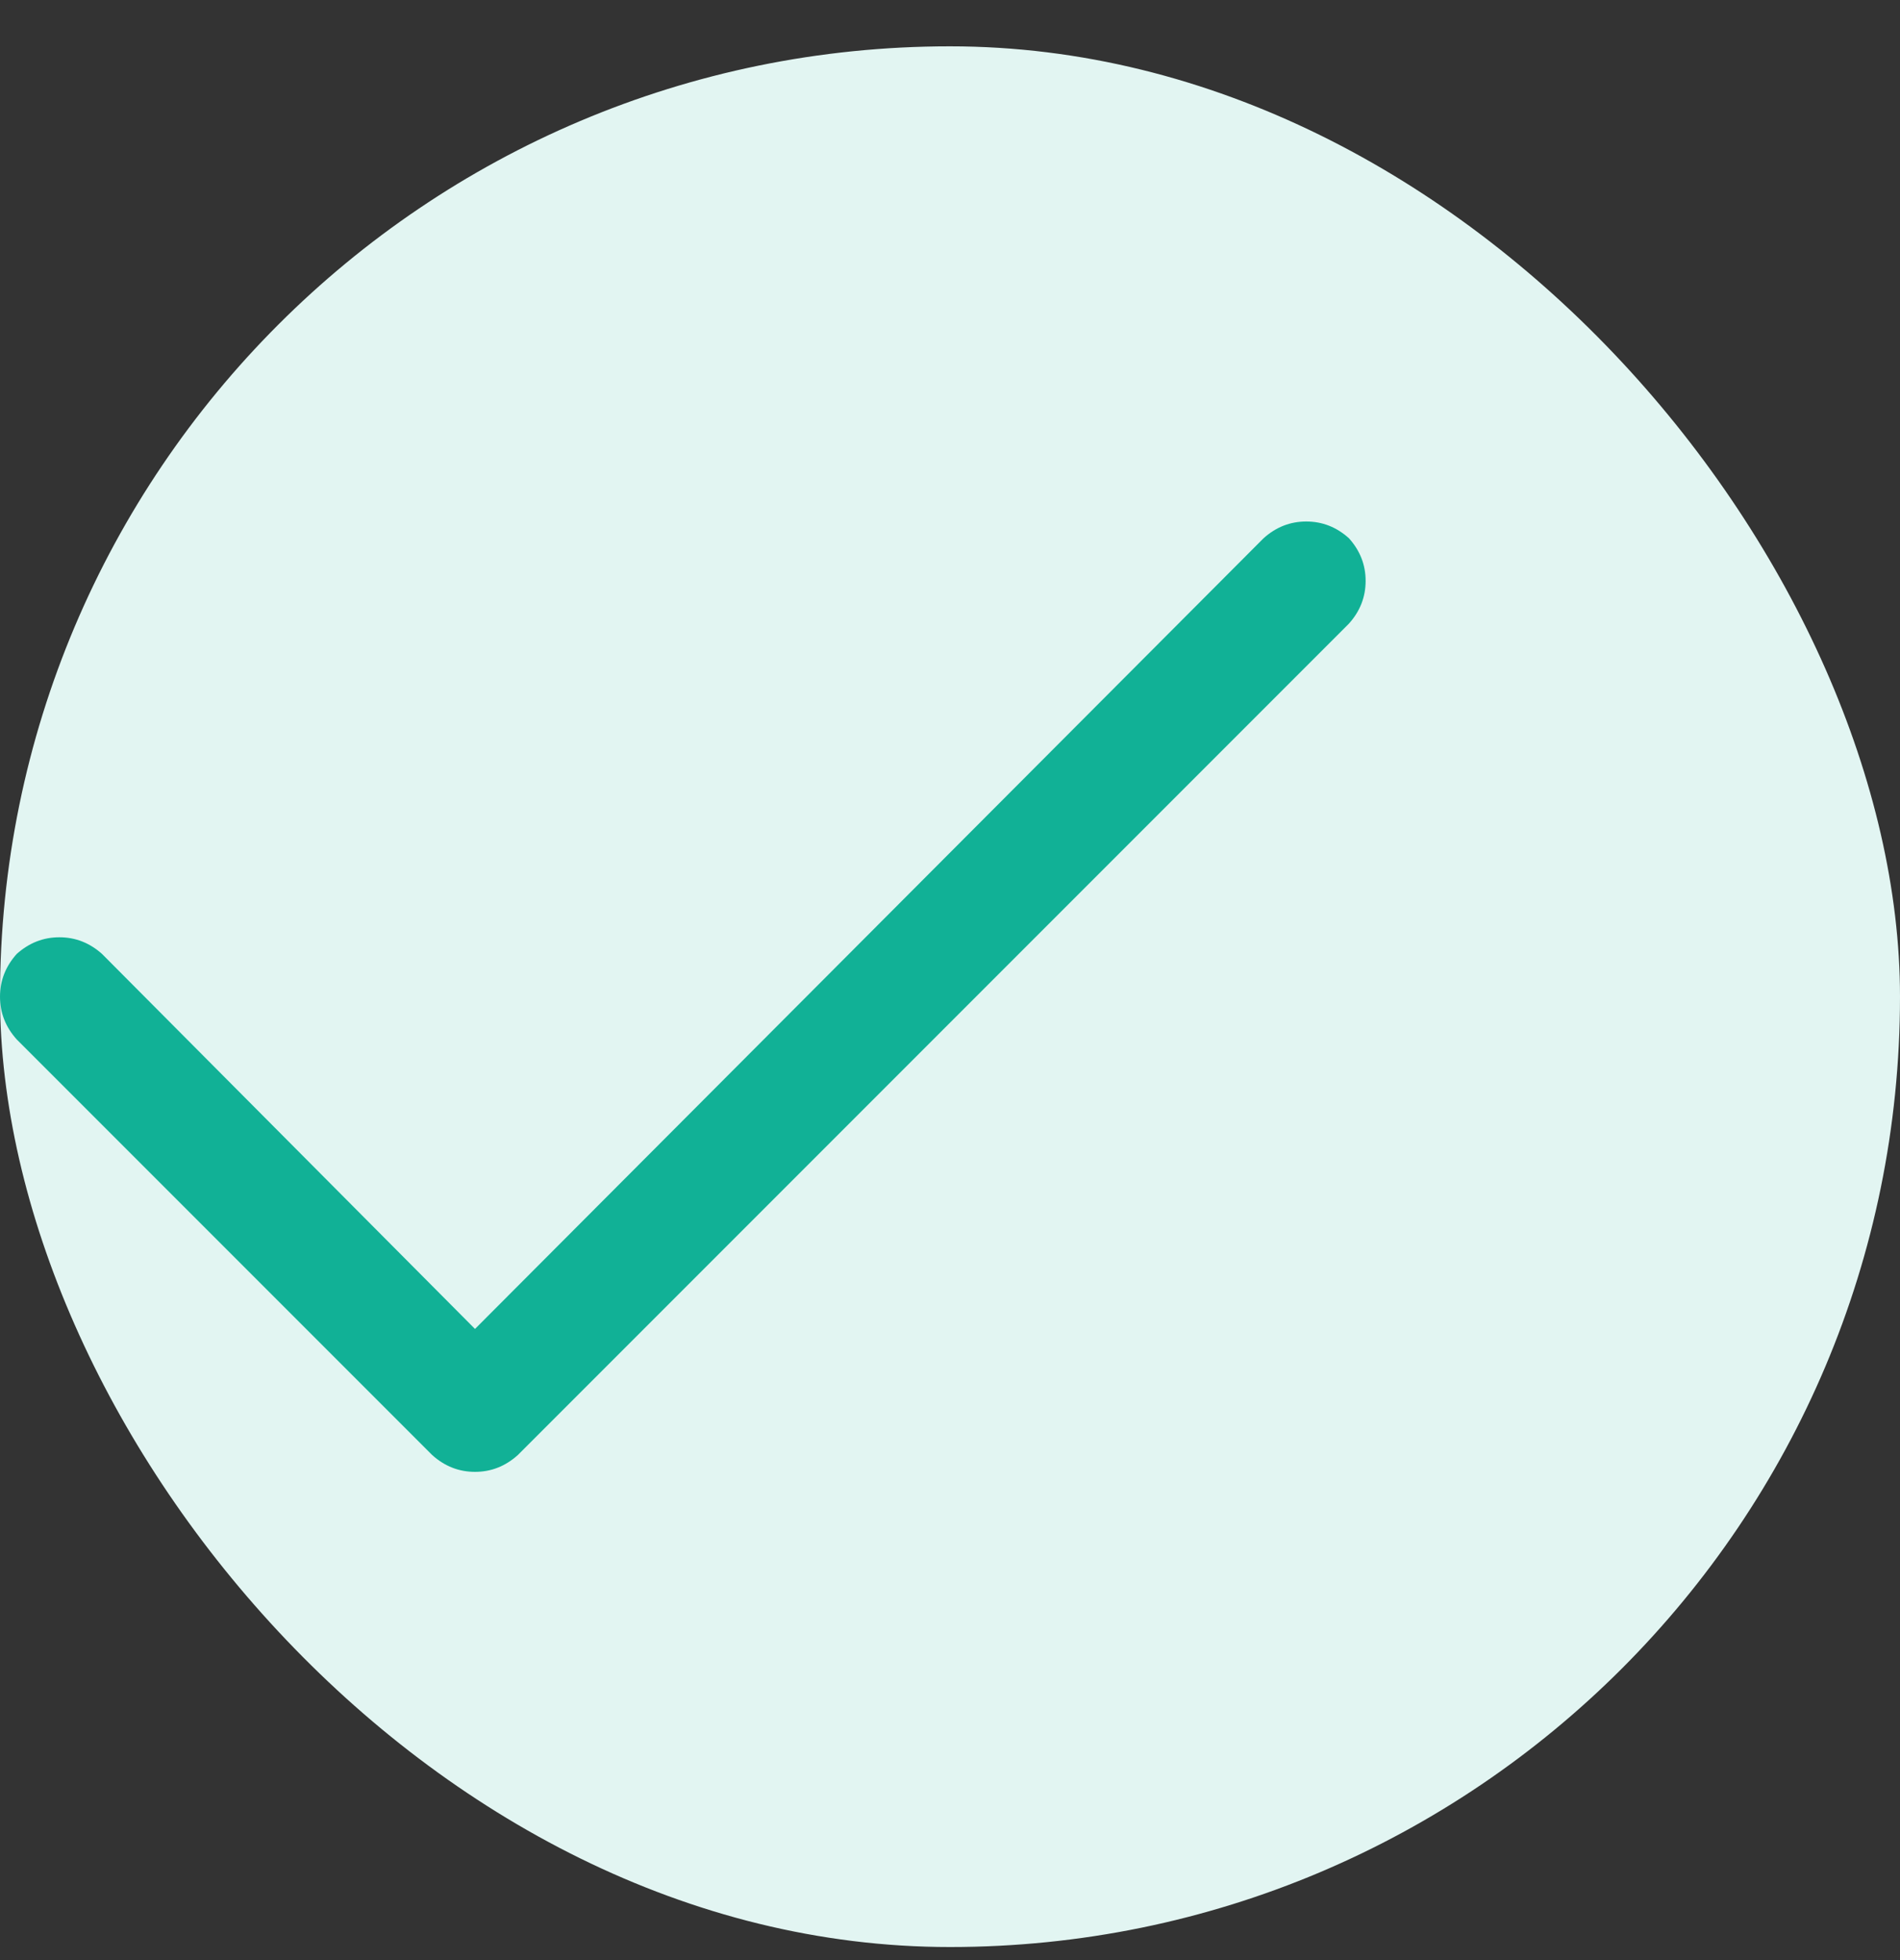 <svg width="32" height="33" viewBox="0 0 32 33" fill="none" xmlns="http://www.w3.org/2000/svg">
<rect x="0" y="0" width="32" height="33" fill="#333333" stroke="none"/>
<rect y="0.78" width="32" height="32" rx="16" fill="#E2F5F2"/>
<path d="M22.719 9.062C22.906 9.27 23 9.509 23 9.78C23 10.051 22.906 10.291 22.719 10.499L8.719 24.499C8.51 24.686 8.271 24.78 8 24.78C7.729 24.78 7.49 24.686 7.281 24.499L0.281 17.499C0.094 17.291 0 17.051 0 16.78C0 16.509 0.094 16.27 0.281 16.061C0.49 15.874 0.729 15.78 1 15.78C1.271 15.78 1.51 15.874 1.719 16.061L8 22.374L21.281 9.062C21.49 8.874 21.729 8.78 22 8.78C22.271 8.78 22.51 8.874 22.719 9.062Z" fill="#11B196"/>
</svg>
